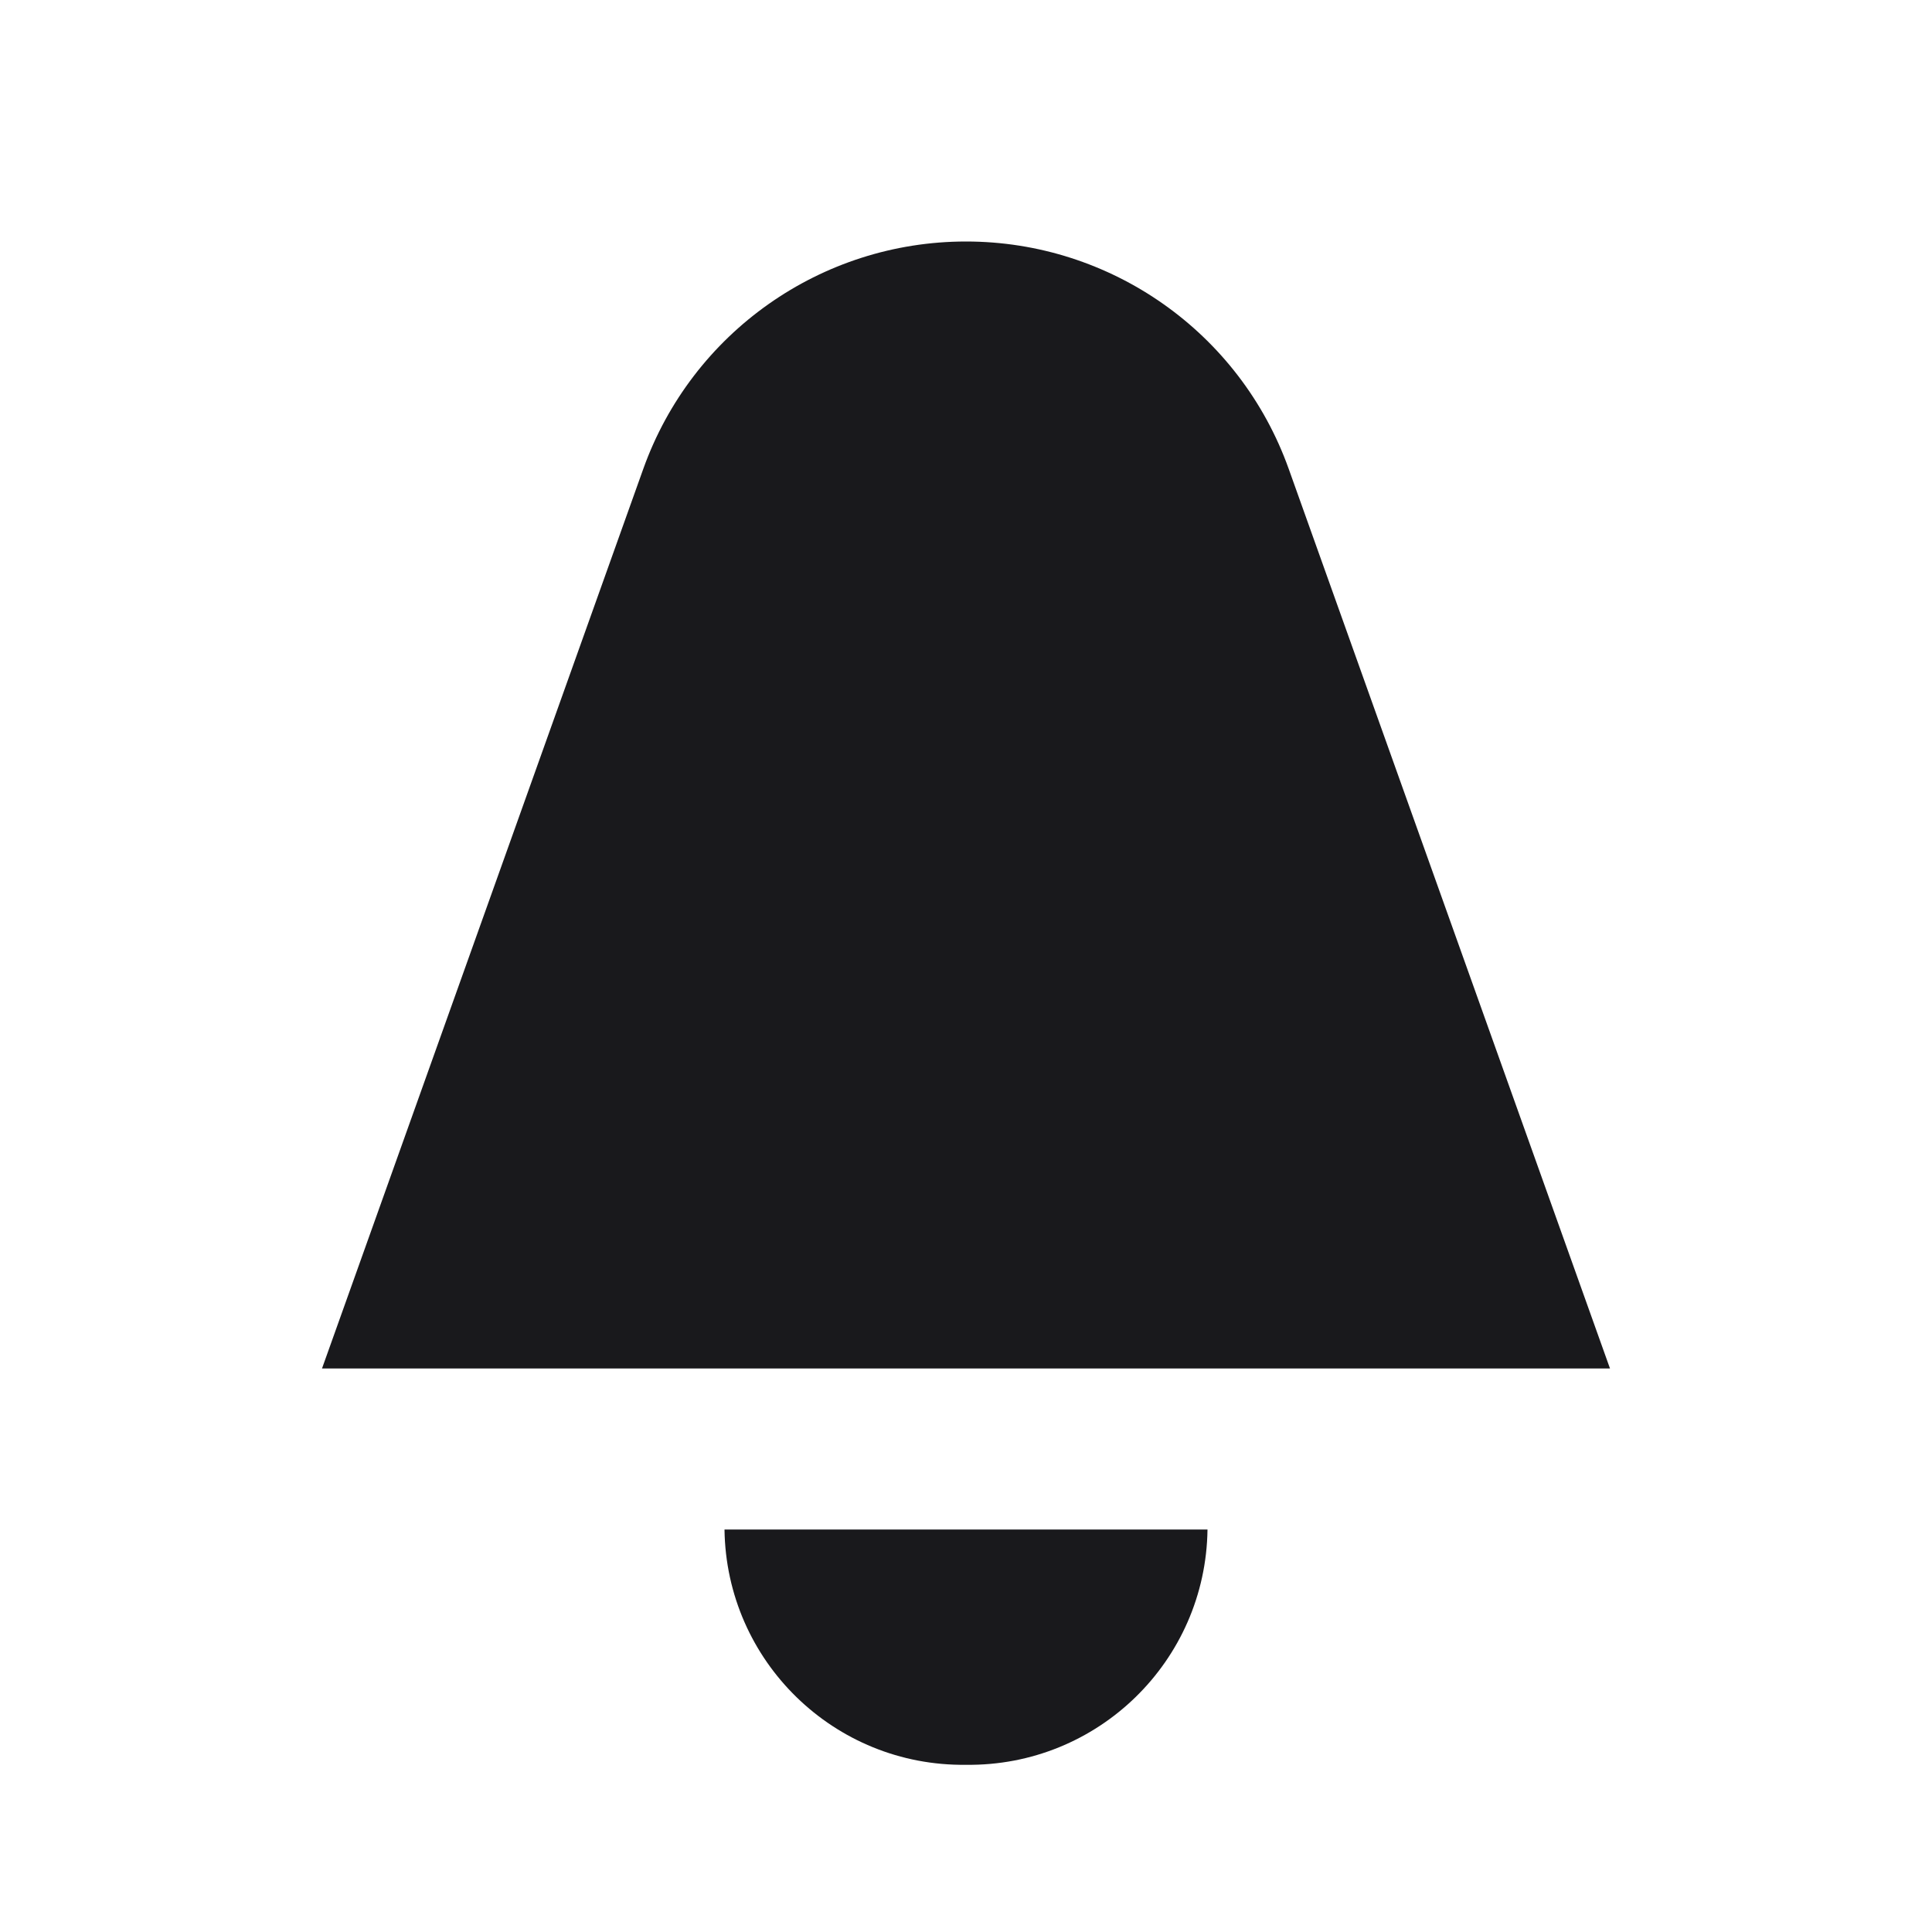 <svg width="24" height="24" viewBox="0 0 24 24" fill="none" xmlns="http://www.w3.org/2000/svg">
    <path d="M7.991 5.825L4 17H20L16.009 5.825C15.404 4.131 13.799 3 12 3C10.201 3 8.596 4.131 7.991 5.825Z" fill="#19191C"/>
    <path d="M12 21.923C10.364 21.944 9.022 20.636 9 19H15C14.979 20.636 13.636 21.944 12 21.923Z" fill="#19191C"/>
</svg>
